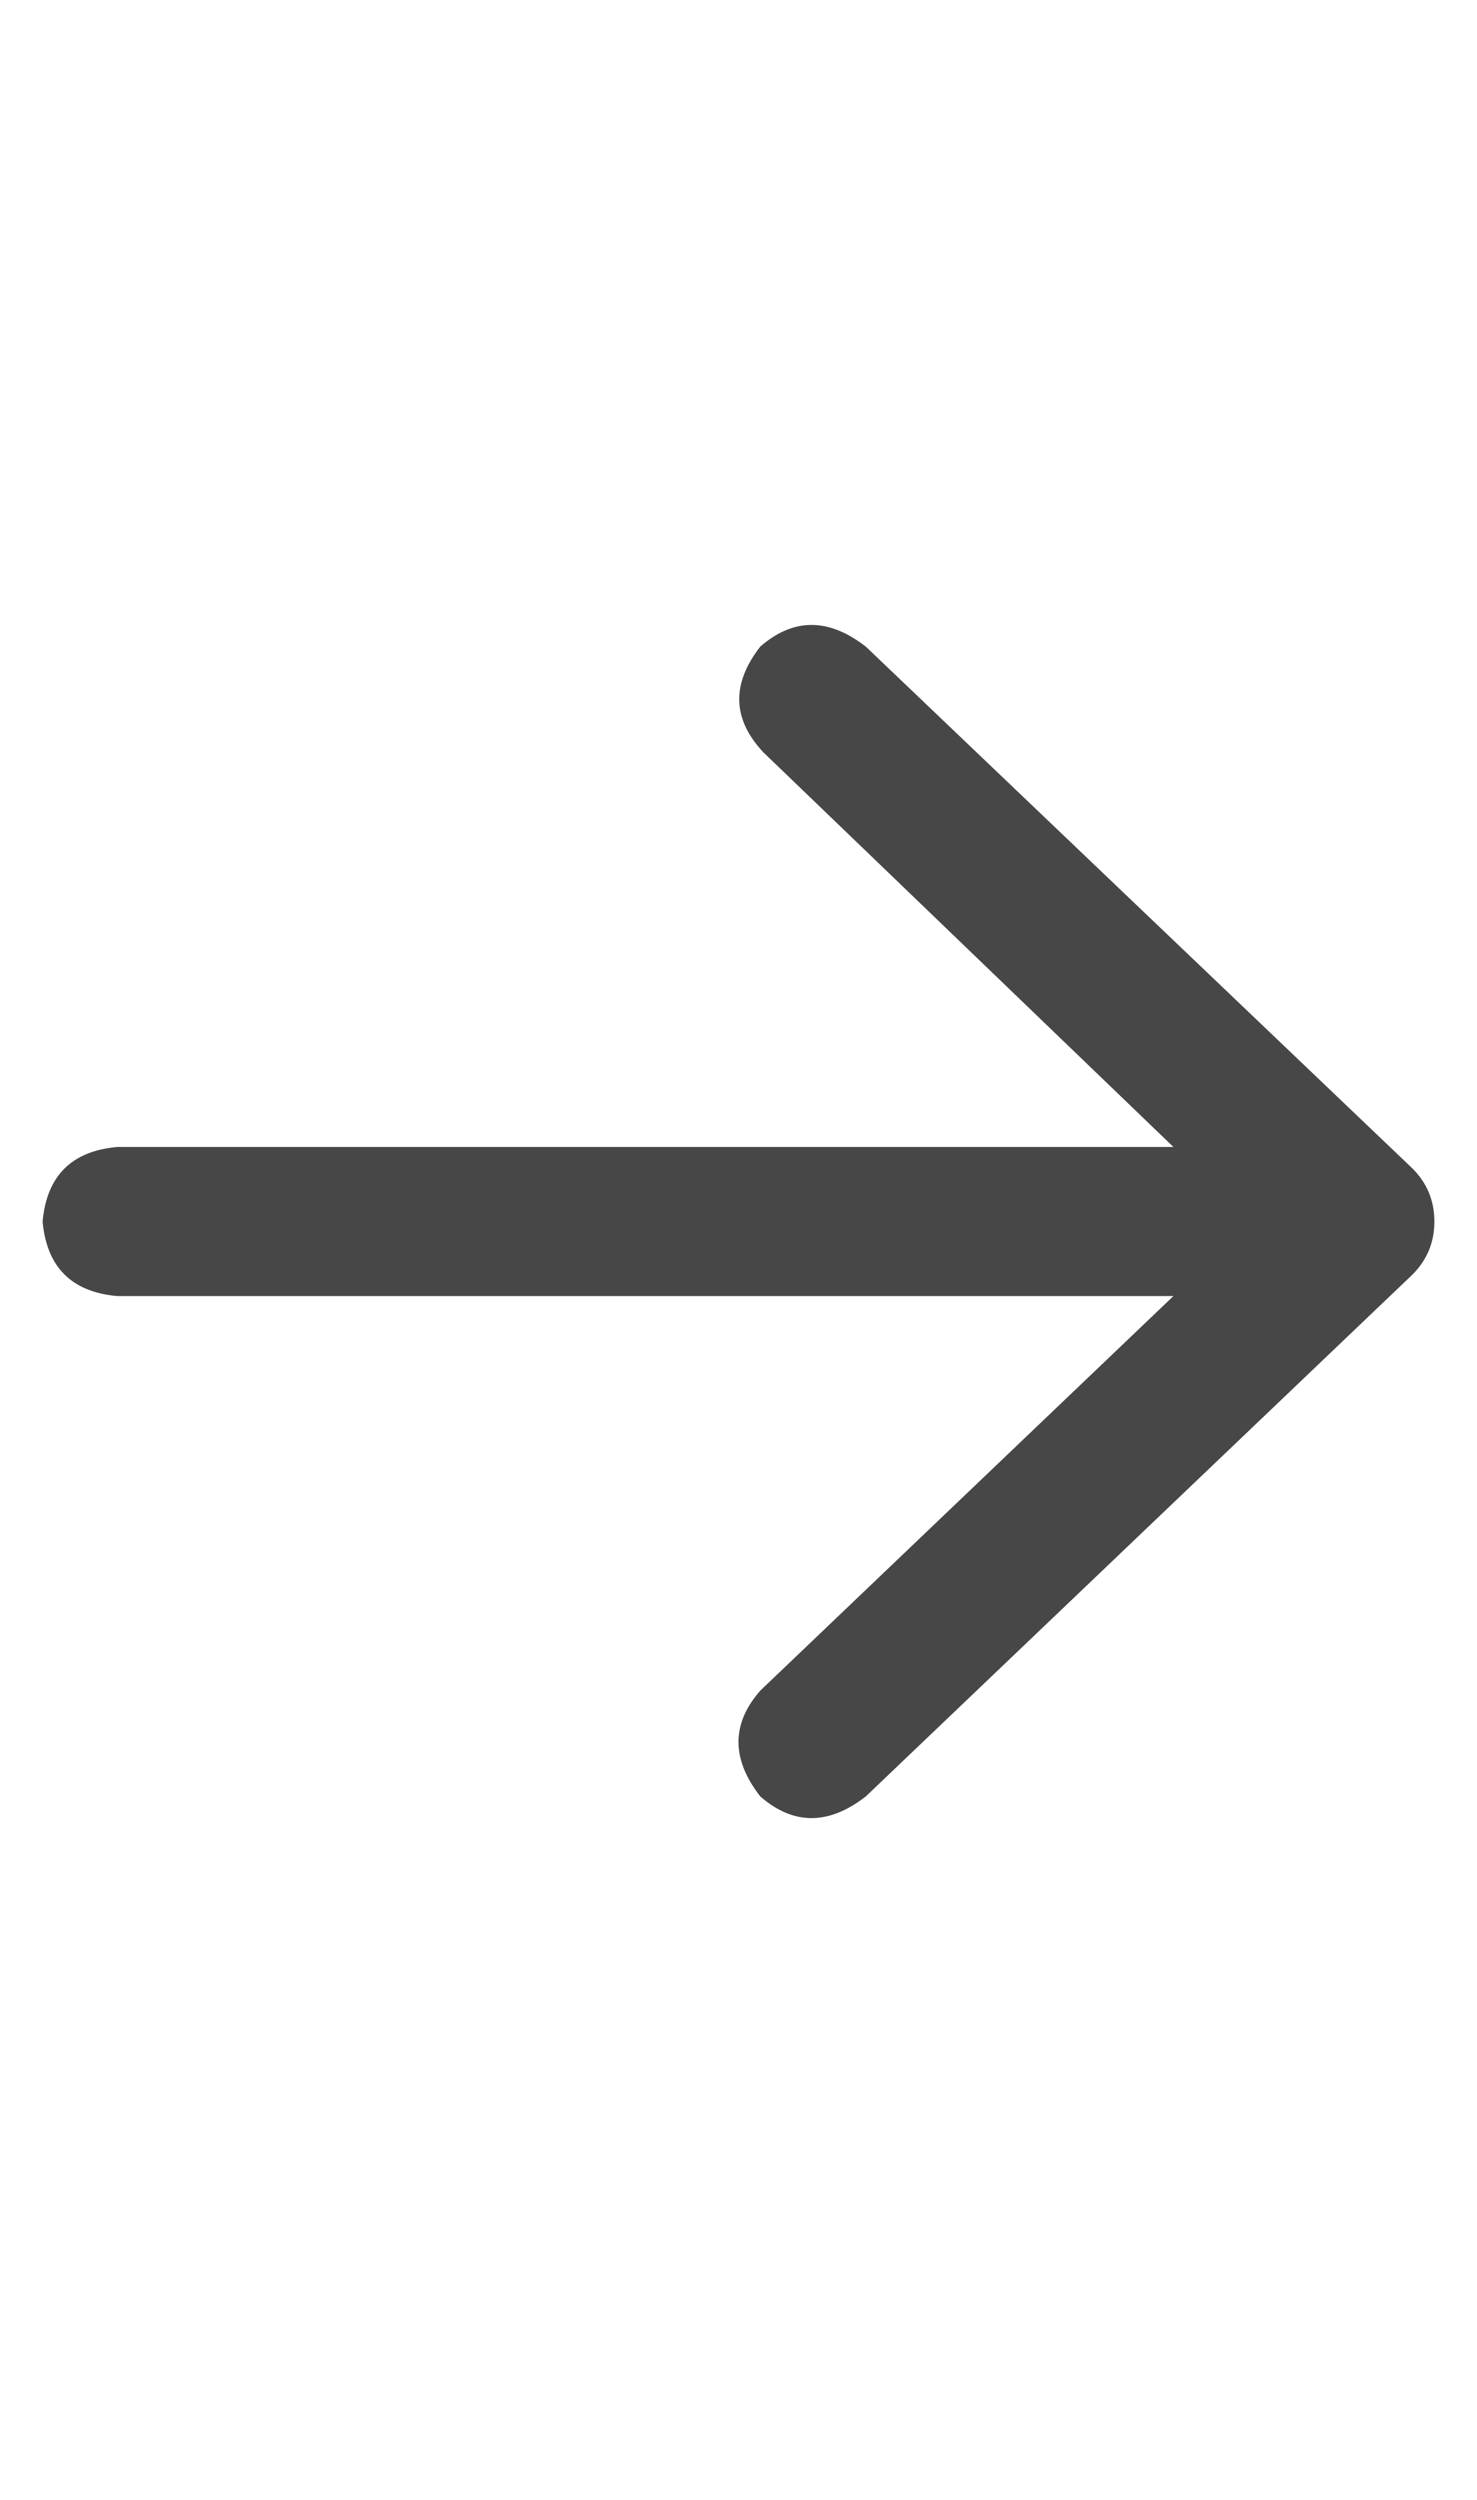 <svg width="13" height="22" viewBox="0 0 13 22" fill="none" xmlns="http://www.w3.org/2000/svg">
<g id="label-paired / sm / arrow-right-sm / bold" clip-path="url(#clip0_1731_2094)">
<path id="icon" d="M12.434 11.215L7.621 15.809C7.293 16.064 6.983 16.064 6.691 15.809C6.436 15.48 6.436 15.171 6.691 14.879L10.328 11.406H1.031C0.63 11.37 0.411 11.151 0.375 10.75C0.411 10.349 0.63 10.13 1.031 10.094H10.328L6.719 6.621C6.445 6.329 6.436 6.02 6.691 5.691C6.983 5.436 7.293 5.436 7.621 5.691L12.434 10.285C12.561 10.413 12.625 10.568 12.625 10.75C12.625 10.932 12.561 11.087 12.434 11.215Z" fill="black" fill-opacity="0.72"/>
</g>
<defs>
<clipPath id="clip0_1731_2094">
<rect width="13" height="22" fill="white"/>
</clipPath>
</defs>
</svg>
